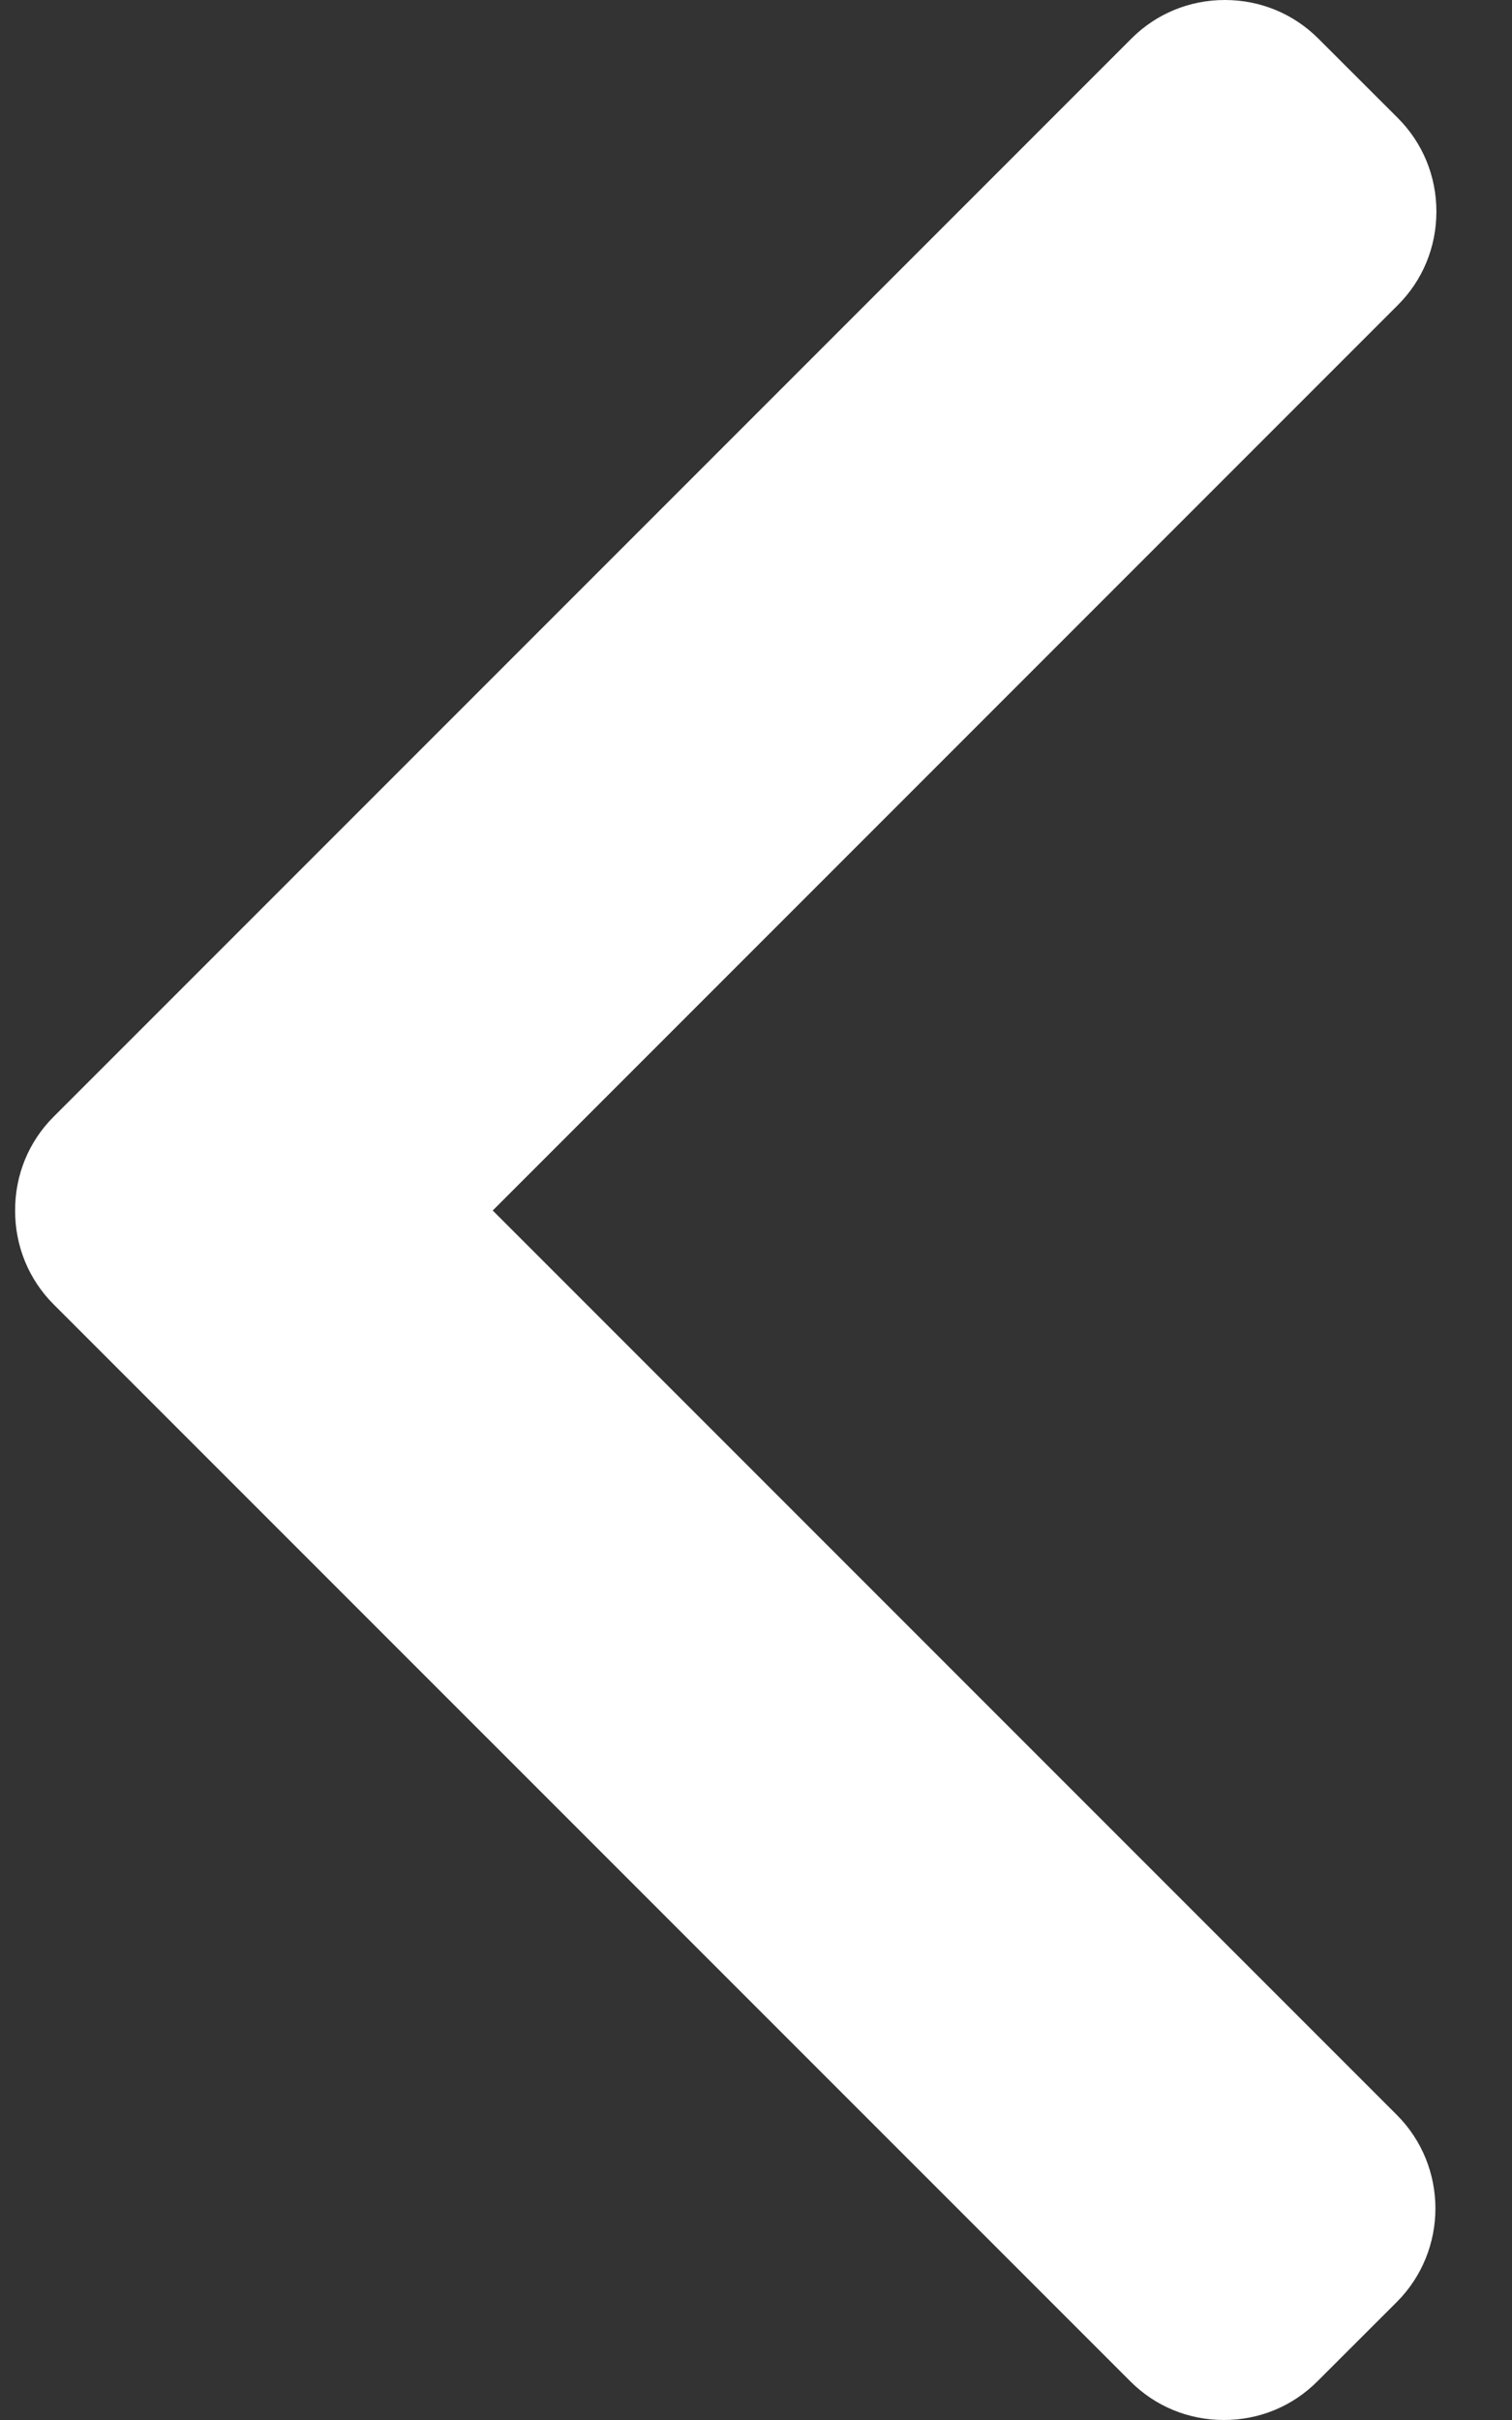 <svg width="15" height="24" viewBox="0 0 15 24" fill="none" xmlns="http://www.w3.org/2000/svg">
<rect x="0" y="0" width="15" height="24" fill="#333333" stroke="none"/>
<path d="M4.888 12.005L13.867 3.026C14.114 2.78 14.25 2.45 14.25 2.098C14.25 1.747 14.114 1.417 13.867 1.17L13.08 0.384C12.833 0.136 12.503 0 12.151 0C11.8 0 11.47 0.136 11.223 0.384L0.533 11.074C0.285 11.321 0.149 11.652 0.15 12.005C0.149 12.358 0.285 12.689 0.533 12.937L11.213 23.616C11.46 23.864 11.79 24 12.142 24C12.493 24 12.823 23.864 13.07 23.616L13.857 22.83C14.368 22.318 14.368 21.485 13.857 20.974L4.888 12.005Z" fill="white"/>
</svg>
